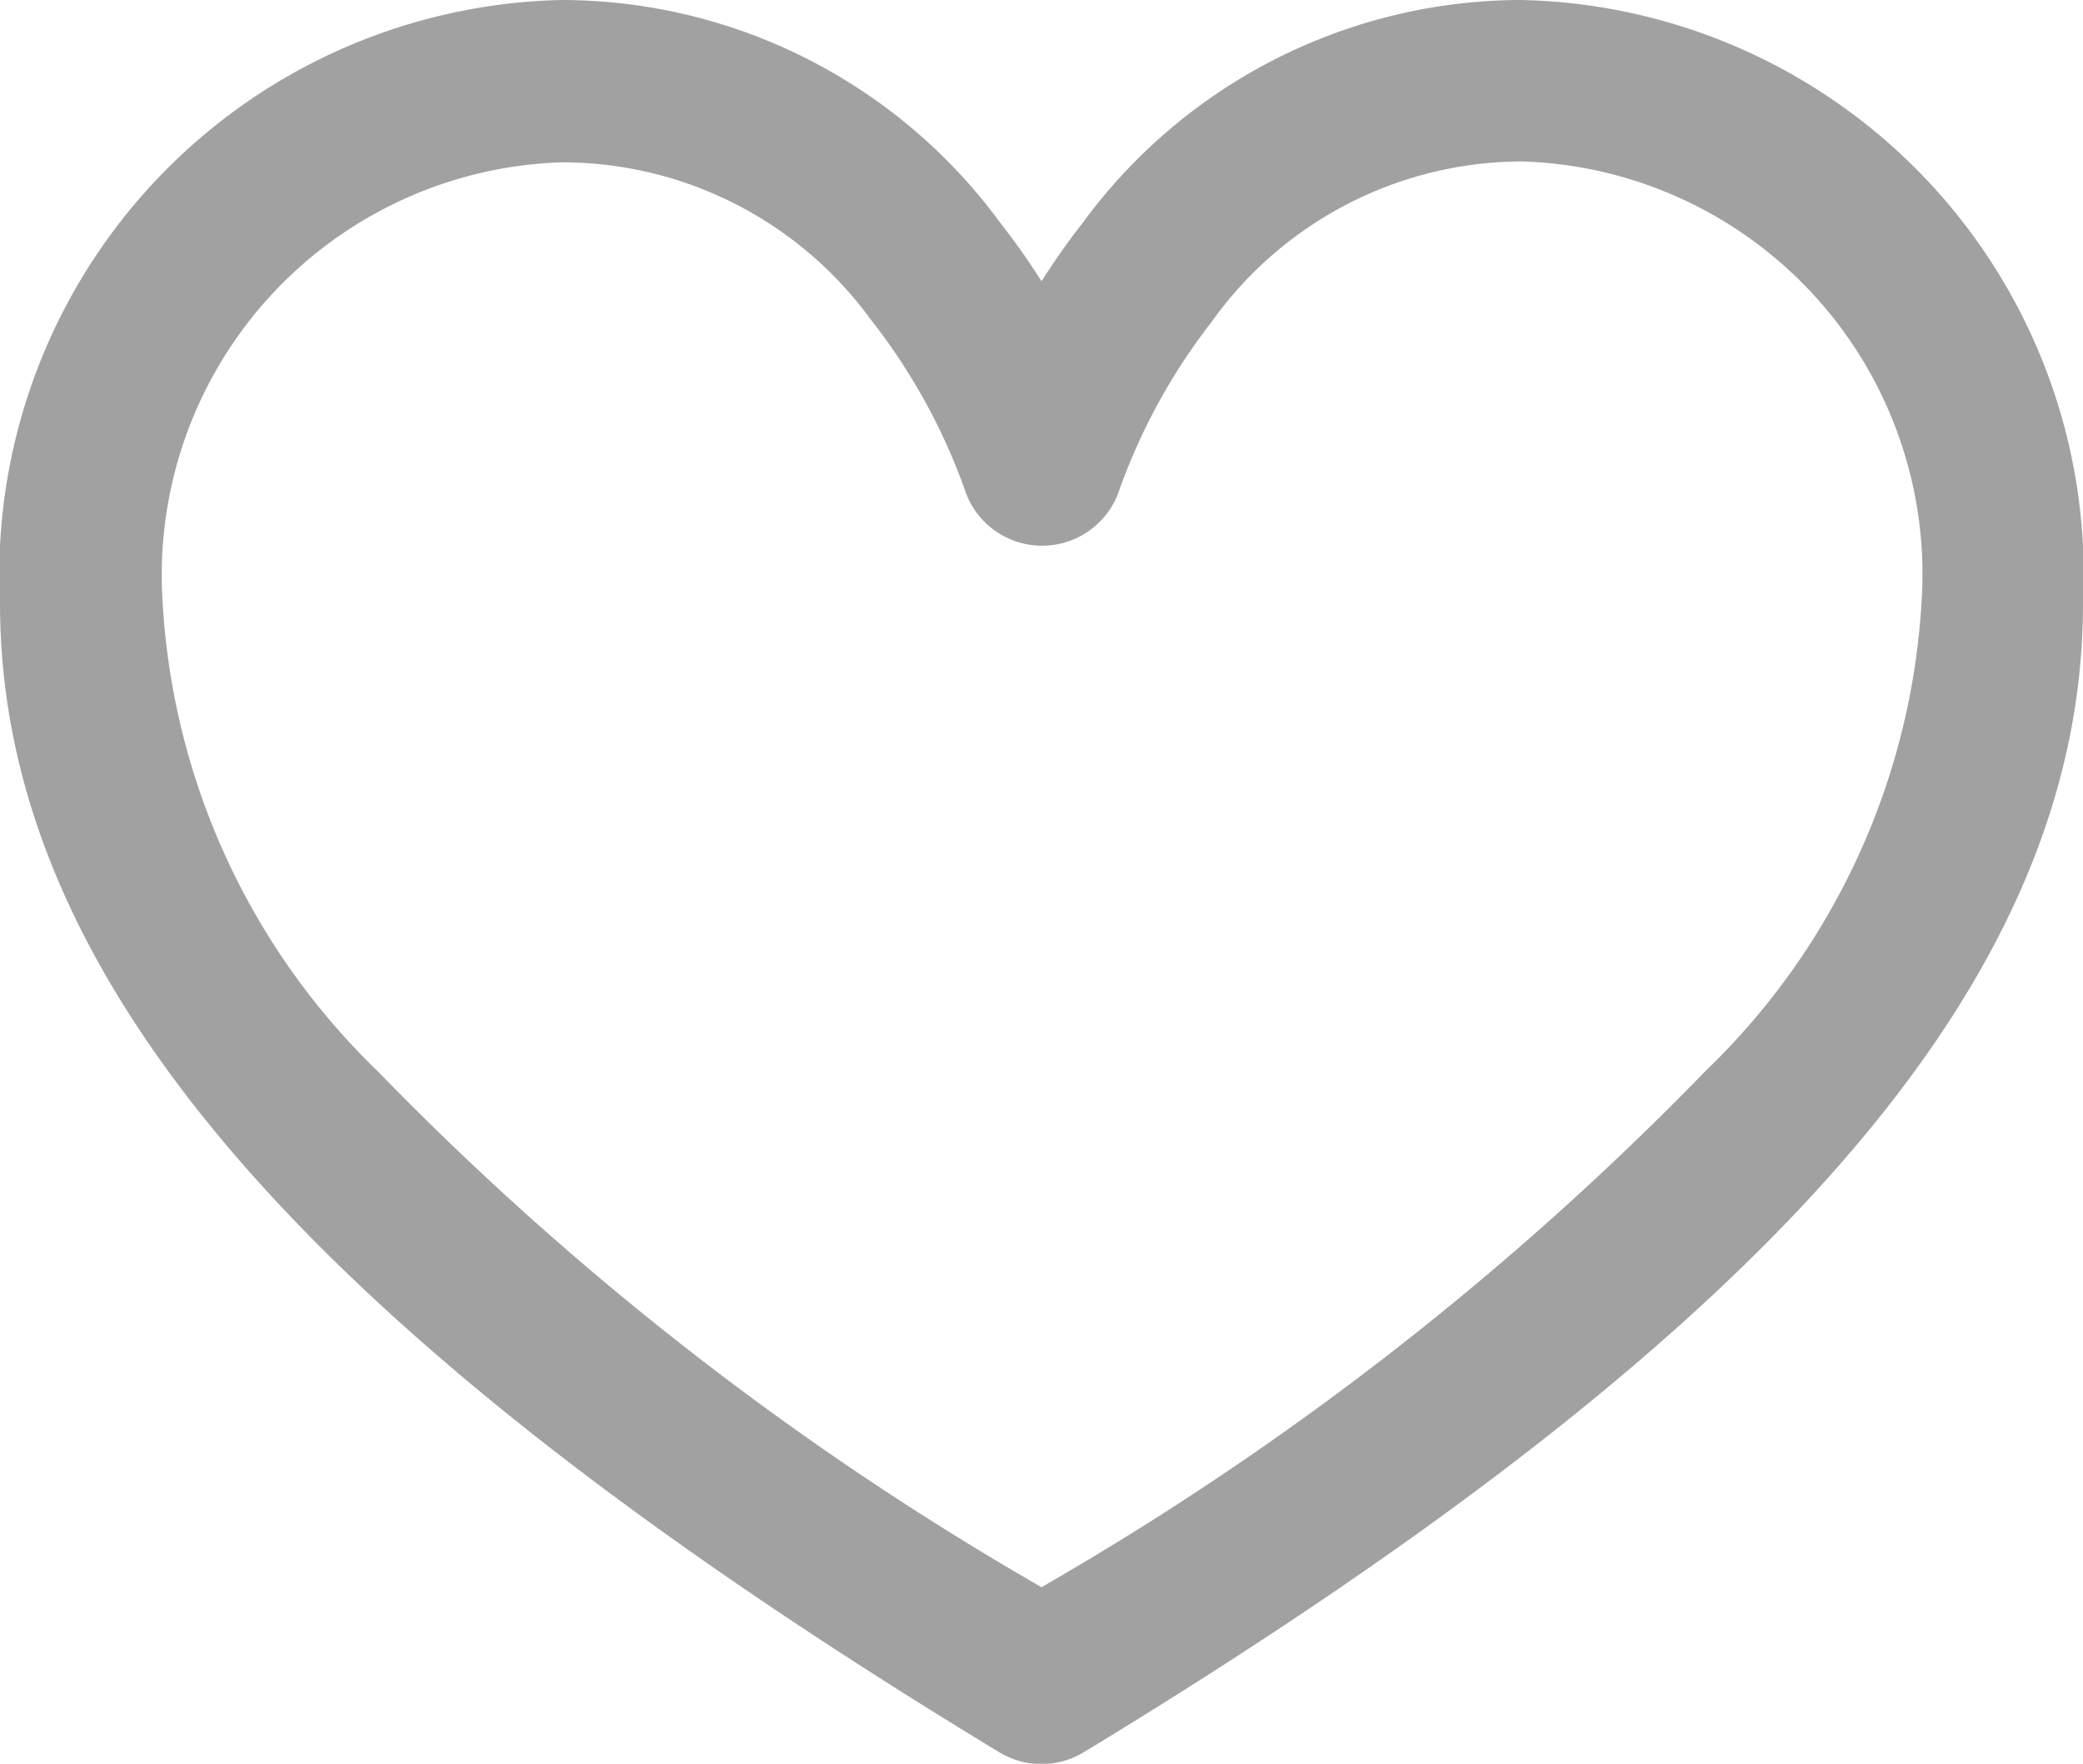 <svg xmlns="http://www.w3.org/2000/svg" xmlns:xlink="http://www.w3.org/1999/xlink" viewBox="0 0 12 10.16">
  <defs>
    <style>
      .cls-1 {
        clip-path: url(#clip-icon_heart);
      }

      .cls-2 {
        fill: #a1a1a1;
      }

      .cls-3 {
        fill: rgba(255,255,255,0);
      }
    </style>
    <clipPath id="clip-icon_heart">
      <rect width="12" height="10.16"/>
    </clipPath>
  </defs>
  <g id="icon_heart" data-name="icon heart" class="cls-1">
    <rect class="cls-3" width="12" height="10.16"/>
    <g id="heart" transform="translate(0 -39.221)">
      <g id="Group_6" data-name="Group 6" transform="translate(0 39.221)">
        <path id="Path_4" data-name="Path 4" class="cls-2" d="M8.766,39.221a3.137,3.137,0,0,0-2.531,1.287c-.088.112-.166.225-.235.333-.069-.109-.147-.221-.235-.333a3.137,3.137,0,0,0-2.531-1.287A3.311,3.311,0,0,0,0,42.695c0,2.166,1.776,4.208,5.757,6.62a.469.469,0,0,0,.486,0C10.224,46.9,12,44.861,12,42.695A3.311,3.311,0,0,0,8.766,39.221Zm1.058,6.171A17.45,17.45,0,0,1,6,48.364a17.45,17.45,0,0,1-3.824-2.972,4.078,4.078,0,0,1-1.239-2.7,2.379,2.379,0,0,1,2.3-2.536,2.2,2.2,0,0,1,1.775.9,3.482,3.482,0,0,1,.544.98.469.469,0,0,0,.895,0,3.476,3.476,0,0,1,.527-.958,2.2,2.2,0,0,1,1.792-.927,2.379,2.379,0,0,1,2.3,2.536A4.078,4.078,0,0,1,9.824,45.392Z" transform="translate(0 -39.221)"/>
      </g>
    </g>
  </g>
</svg>
